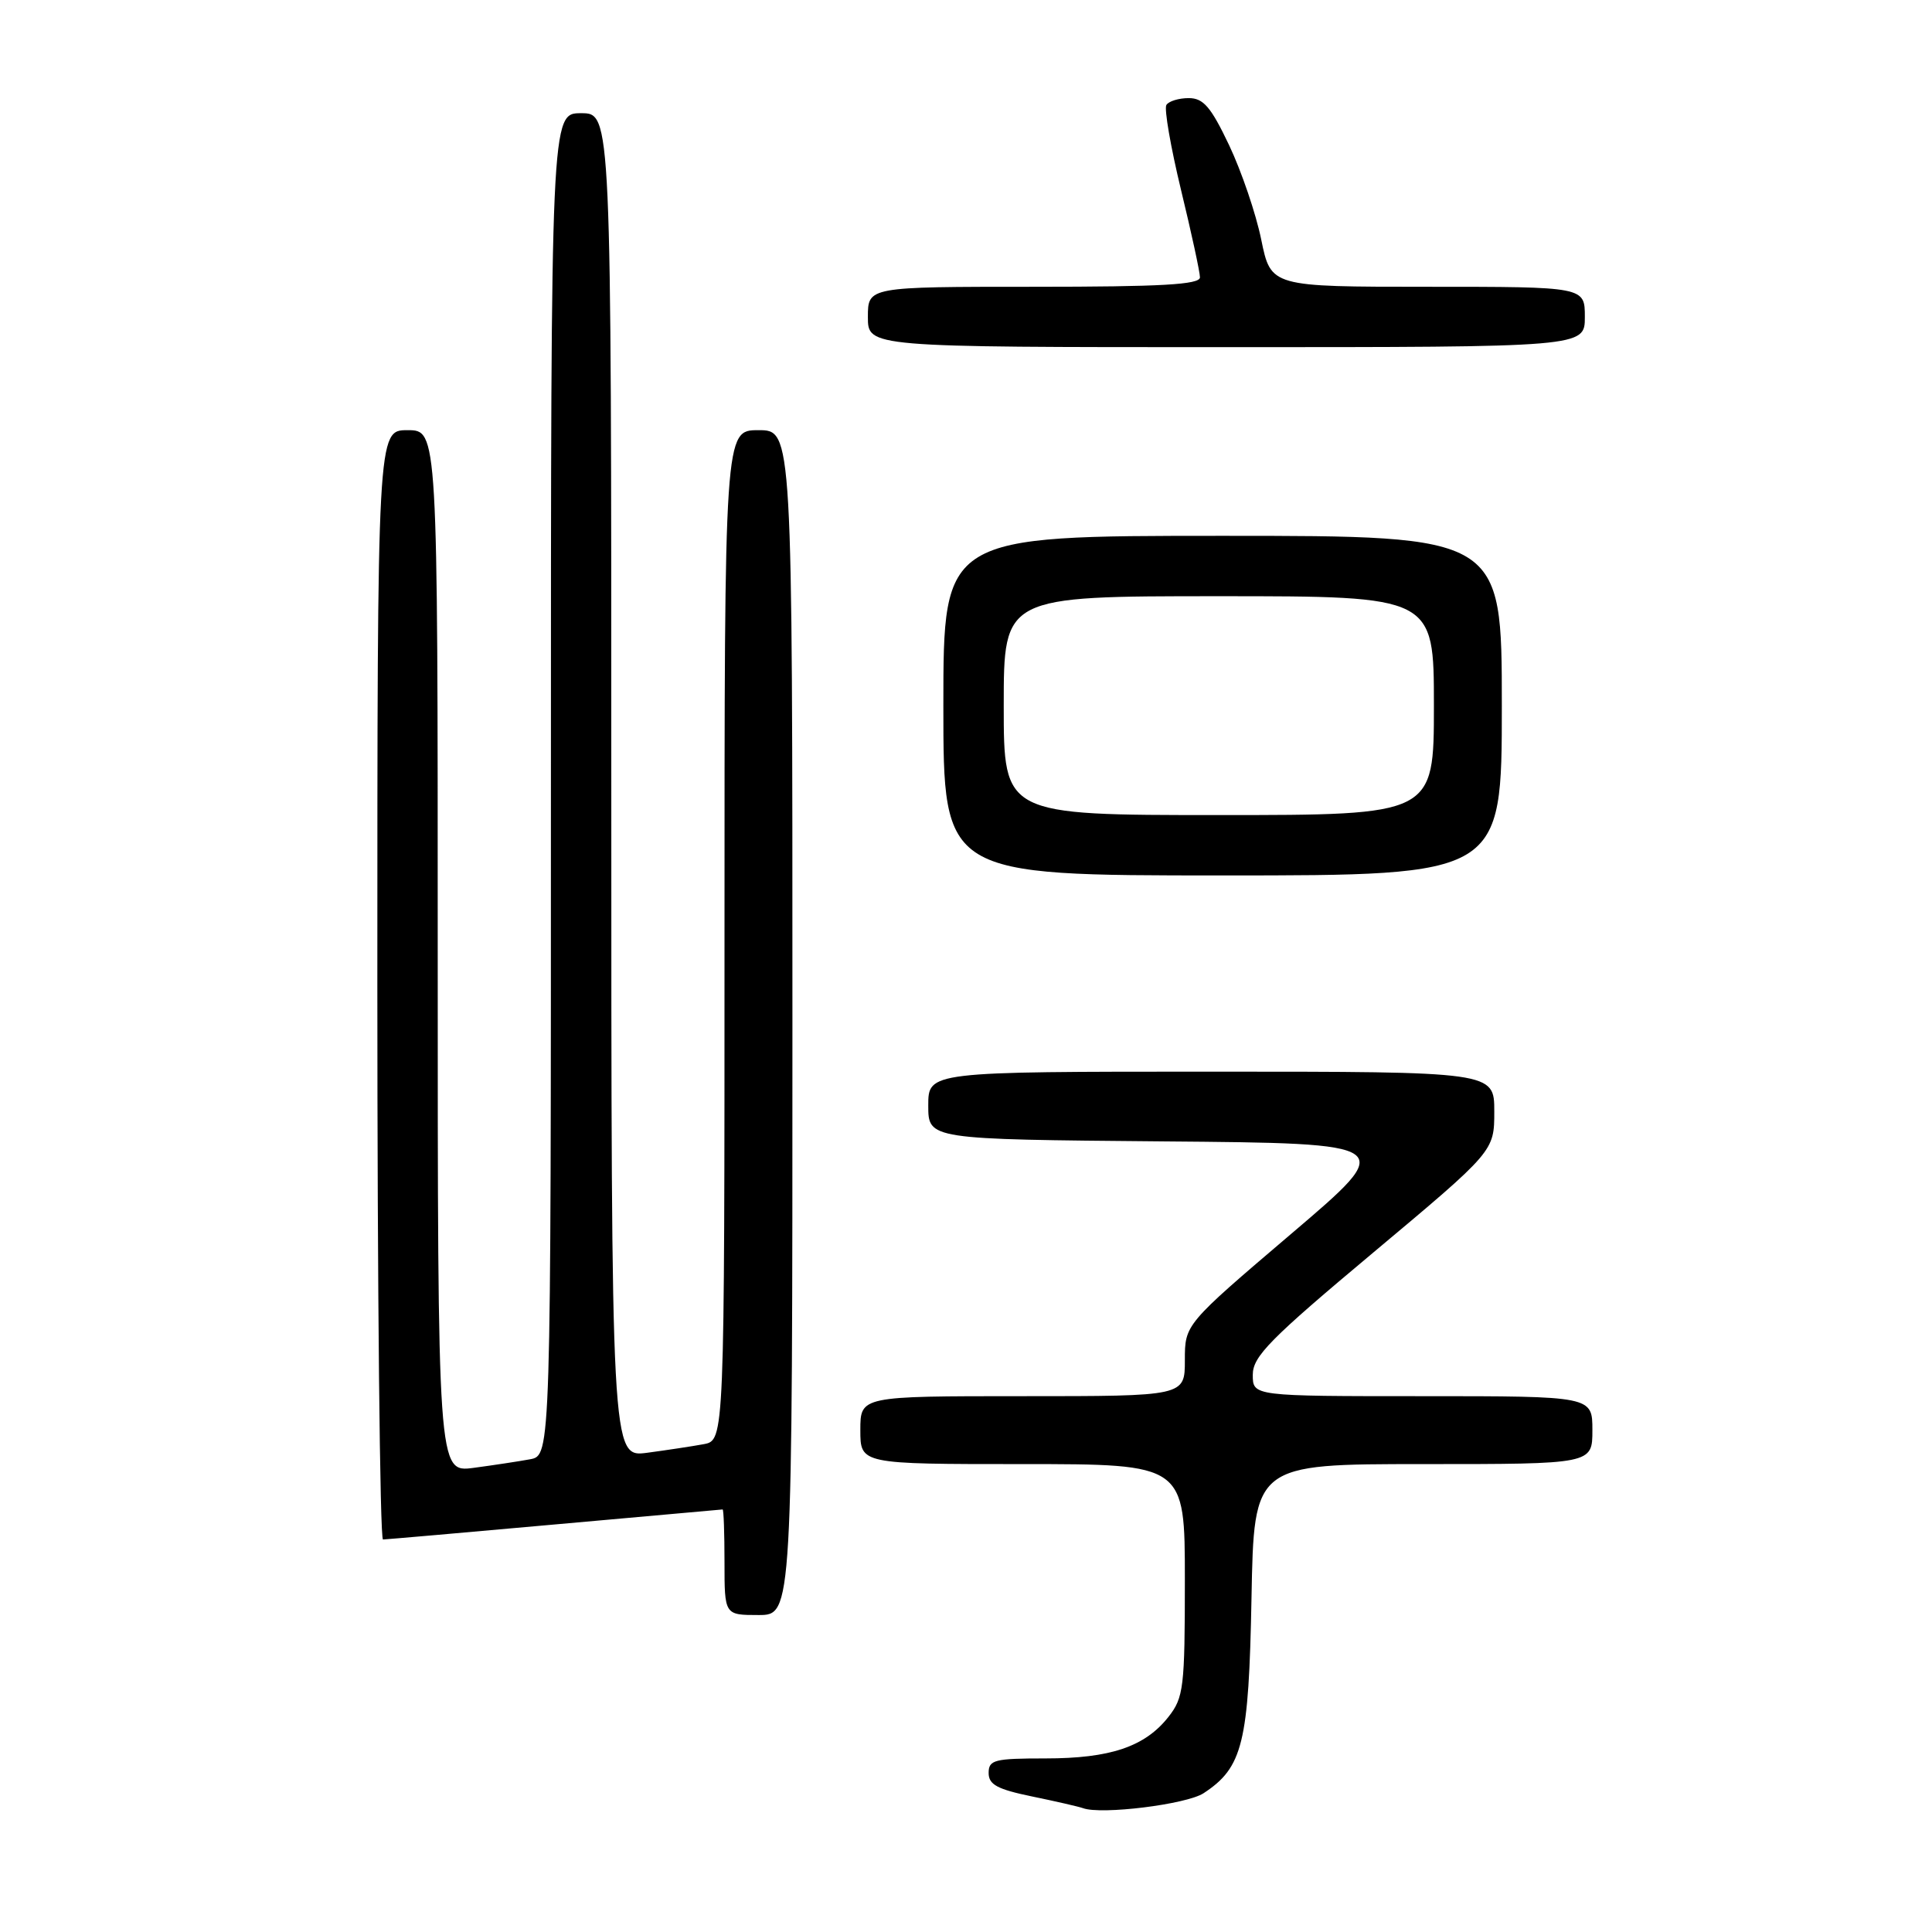 <?xml version="1.0" encoding="UTF-8" standalone="no"?>
<!DOCTYPE svg PUBLIC "-//W3C//DTD SVG 1.1//EN" "http://www.w3.org/Graphics/SVG/1.1/DTD/svg11.dtd" >
<svg xmlns="http://www.w3.org/2000/svg" xmlns:xlink="http://www.w3.org/1999/xlink" version="1.1" viewBox="0 0 256 256">
 <g >
 <path fill="currentColor"
d=" M 159.48 237.61 C 164.68 234.20 165.47 230.98 165.83 211.75 C 166.16 194.00 166.16 194.00 188.58 194.00 C 211.00 194.00 211.00 194.00 211.00 189.50 C 211.00 185.00 211.00 185.00 188.50 185.00 C 166.00 185.00 166.00 185.00 166.00 182.17 C 166.00 179.73 168.25 177.45 182.00 165.94 C 198.00 152.54 198.00 152.54 198.00 147.27 C 198.00 142.00 198.00 142.00 160.50 142.00 C 123.00 142.00 123.00 142.00 123.00 146.49 C 123.00 150.97 123.00 150.97 154.09 151.24 C 185.18 151.50 185.18 151.50 171.09 163.49 C 157.00 175.49 157.00 175.49 157.00 180.24 C 157.00 185.00 157.00 185.00 135.50 185.00 C 114.00 185.00 114.00 185.00 114.00 189.50 C 114.00 194.00 114.00 194.00 135.50 194.00 C 157.00 194.00 157.00 194.00 157.00 209.37 C 157.00 223.61 156.84 224.93 154.83 227.49 C 151.72 231.45 147.12 233.00 138.53 233.00 C 131.76 233.00 131.00 233.19 131.00 234.93 C 131.00 236.47 132.15 237.09 136.75 238.04 C 139.91 238.69 142.95 239.39 143.50 239.59 C 145.92 240.49 157.22 239.09 159.48 237.61 Z  M 105.00 135.50 C 105.00 57.00 105.00 57.00 100.50 57.00 C 96.00 57.00 96.00 57.00 96.00 123.92 C 96.00 190.84 96.00 190.84 93.25 191.36 C 91.74 191.64 88.36 192.15 85.75 192.50 C 81.00 193.12 81.00 193.12 81.00 104.06 C 81.00 15.00 81.00 15.00 77.00 15.00 C 73.00 15.00 73.00 15.00 73.00 103.92 C 73.00 192.84 73.00 192.84 70.25 193.36 C 68.74 193.64 65.36 194.15 62.75 194.50 C 58.00 195.12 58.00 195.12 58.00 126.06 C 58.00 57.00 58.00 57.00 54.00 57.00 C 50.00 57.00 50.00 57.00 50.00 130.50 C 50.00 170.93 50.34 203.99 50.75 203.99 C 51.16 203.98 61.40 203.09 73.50 202.00 C 85.60 200.91 95.61 200.02 95.75 200.01 C 95.89 200.01 96.00 203.15 96.00 207.00 C 96.00 214.00 96.00 214.00 100.50 214.00 C 105.00 214.00 105.00 214.00 105.00 135.50 Z  M 199.00 93.50 C 199.00 71.00 199.00 71.00 162.00 71.00 C 125.00 71.00 125.00 71.00 125.00 93.50 C 125.00 116.00 125.00 116.00 162.00 116.00 C 199.00 116.00 199.00 116.00 199.00 93.50 Z  M 210.00 42.00 C 210.00 38.00 210.00 38.00 189.20 38.00 C 168.40 38.00 168.40 38.00 167.12 31.75 C 166.42 28.31 164.50 22.69 162.87 19.25 C 160.45 14.16 159.46 13.00 157.51 13.00 C 156.19 13.00 154.86 13.41 154.55 13.91 C 154.24 14.42 155.12 19.48 156.49 25.16 C 157.87 30.85 159.00 36.06 159.00 36.75 C 159.00 37.71 153.93 38.00 137.00 38.00 C 115.00 38.00 115.00 38.00 115.00 42.00 C 115.00 46.00 115.00 46.00 162.50 46.00 C 210.00 46.00 210.00 46.00 210.00 42.00 Z  M 133.00 93.50 C 133.00 79.00 133.00 79.00 161.50 79.00 C 190.00 79.00 190.00 79.00 190.00 93.50 C 190.00 108.00 190.00 108.00 161.50 108.00 C 133.00 108.00 133.00 108.00 133.00 93.50 Z "/>
</g>
</svg>